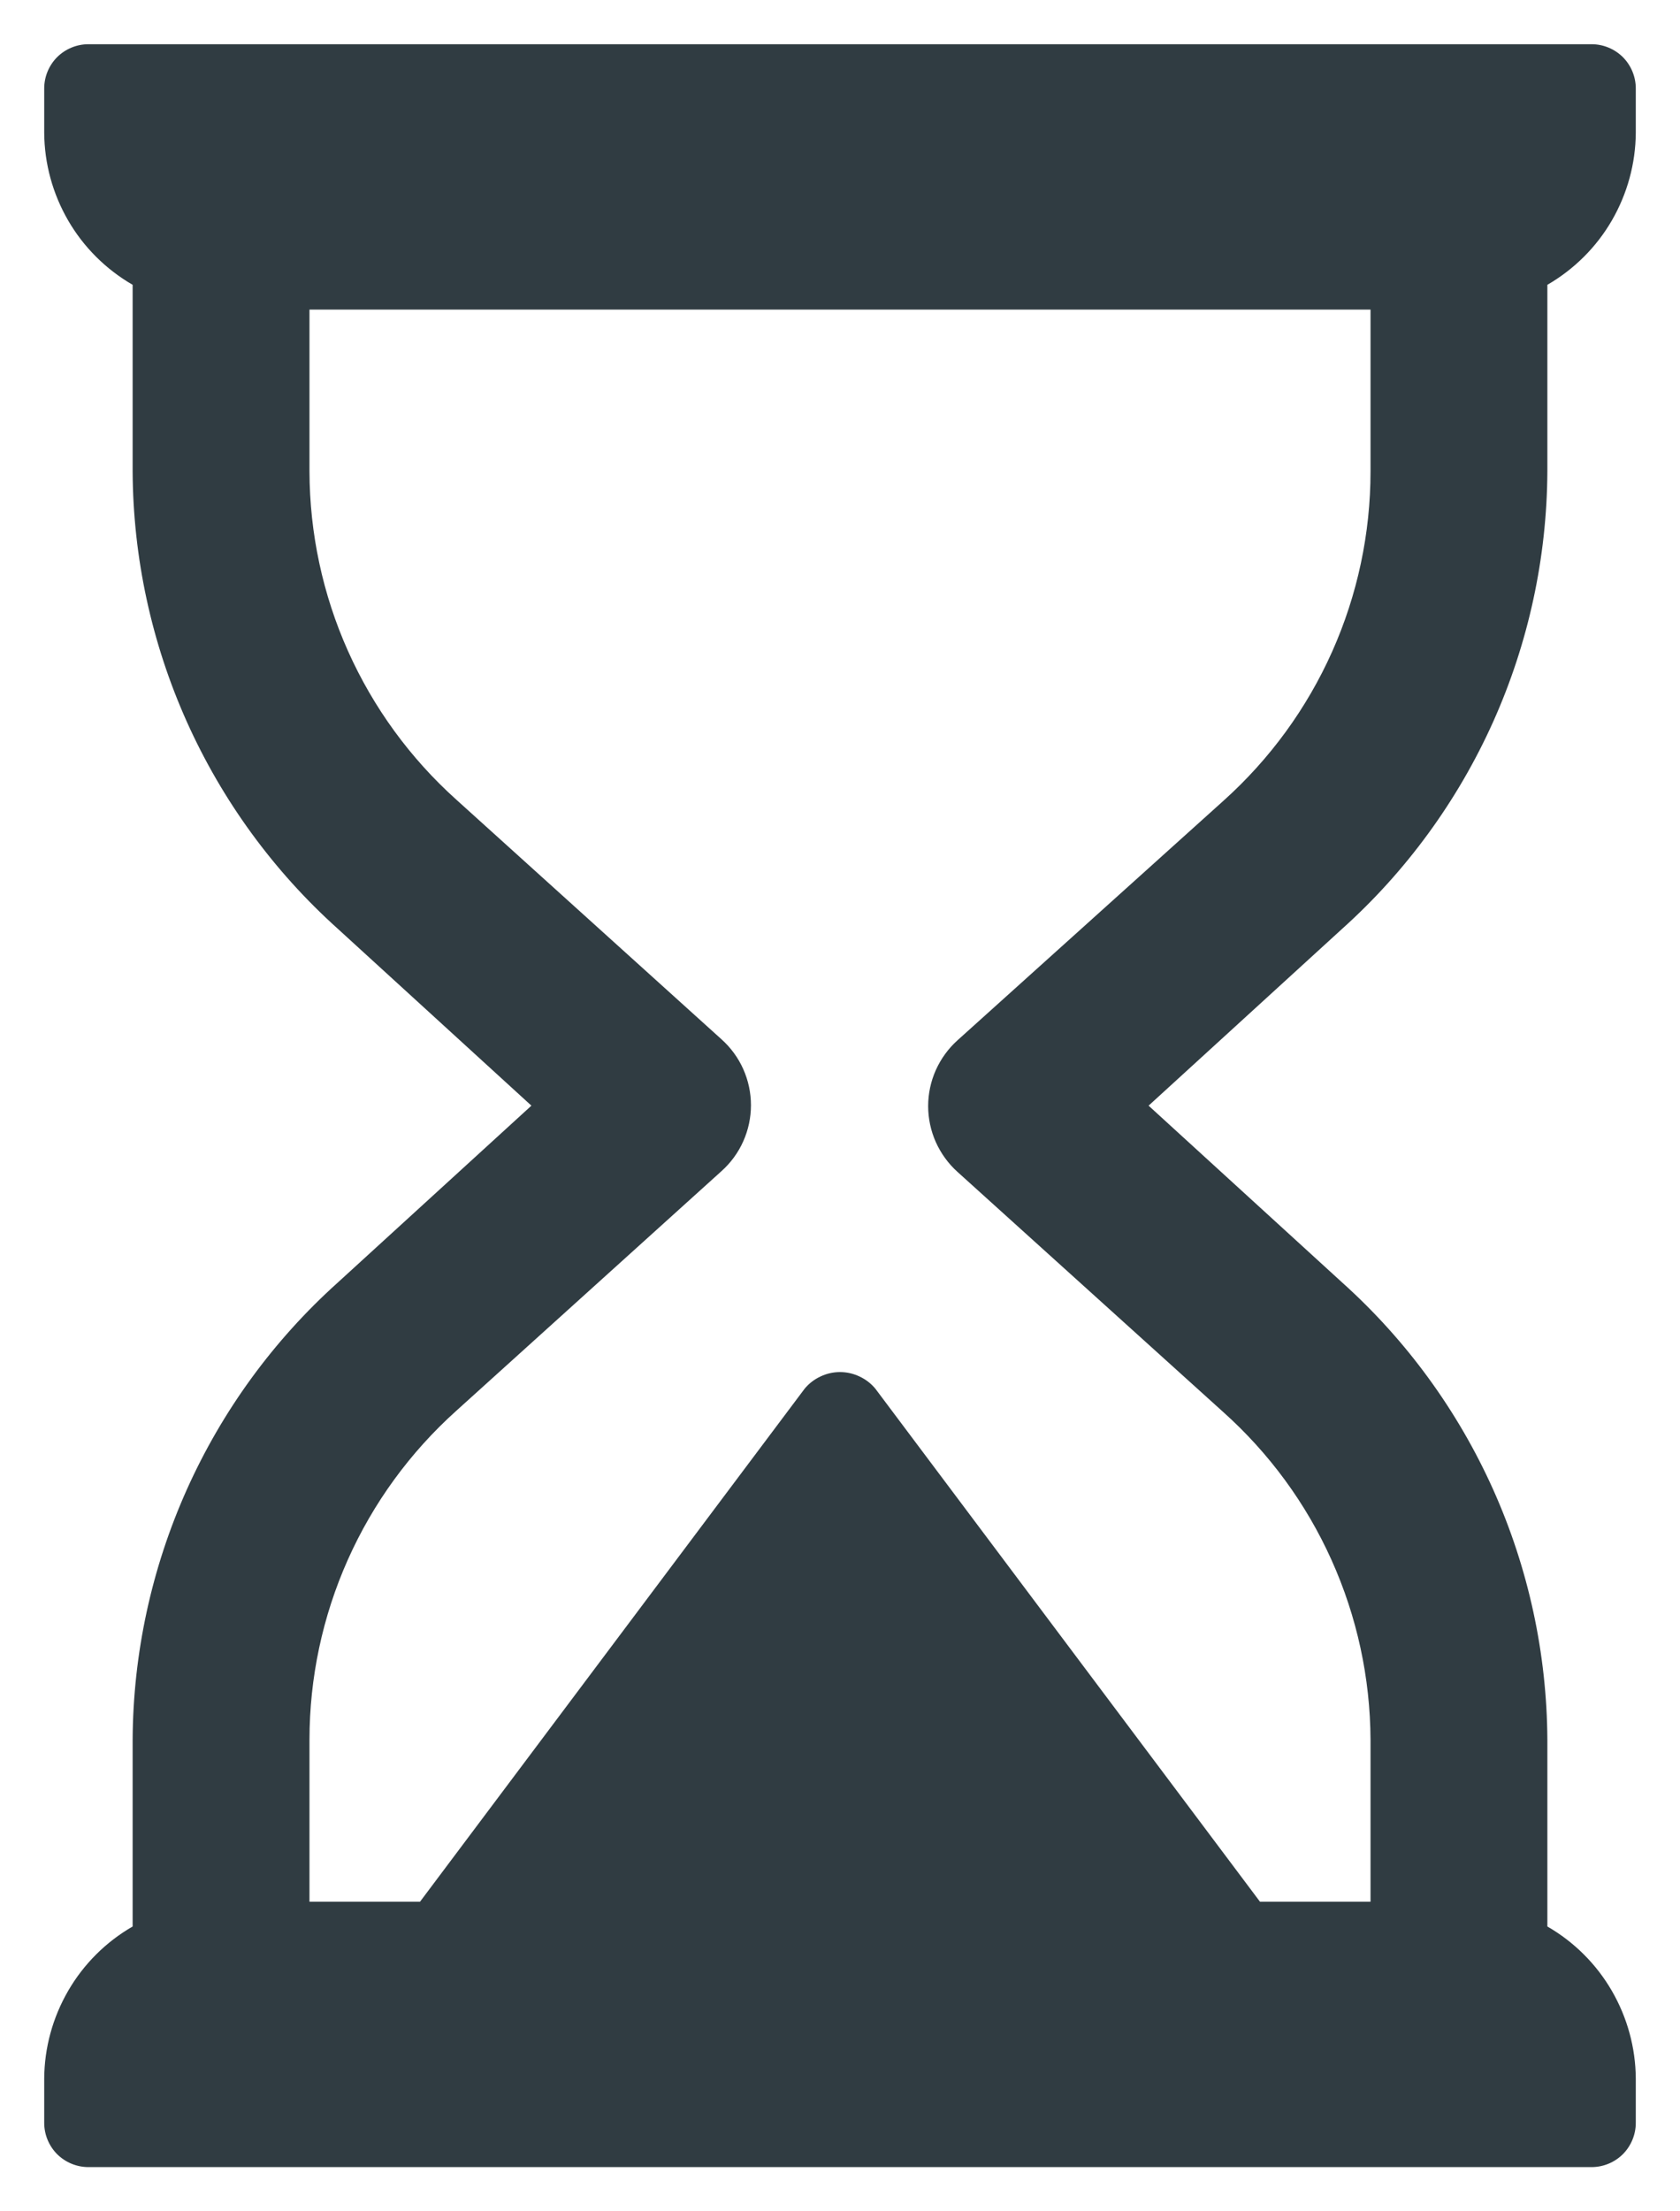 <svg width="19" height="25" viewBox="0 0 19 25" fill="none" xmlns="http://www.w3.org/2000/svg">
<path d="M17.5 5.33V3.22C17.802 3.045 18.054 2.795 18.229 2.493C18.404 2.191 18.498 1.849 18.5 1.5V1C18.5 0.867 18.447 0.74 18.354 0.646C18.26 0.553 18.133 0.5 18 0.5H1C0.867 0.5 0.74 0.553 0.646 0.646C0.553 0.74 0.5 0.867 0.5 1V1.5C0.502 1.849 0.596 2.191 0.771 2.493C0.946 2.795 1.198 3.045 1.5 3.22V5.33C1.505 6.306 1.714 7.27 2.113 8.16C2.513 9.051 3.094 9.848 3.82 10.5L6.01 12.5L3.82 14.5C3.094 15.152 2.513 15.949 2.113 16.84C1.714 17.73 1.505 18.694 1.5 19.67V21.78C1.198 21.954 0.946 22.205 0.771 22.507C0.596 22.809 0.502 23.151 0.5 23.5V24C0.5 24.133 0.553 24.26 0.646 24.354C0.74 24.447 0.867 24.5 1 24.5H18C18.133 24.5 18.26 24.447 18.354 24.354C18.447 24.26 18.5 24.133 18.5 24V23.5C18.498 23.151 18.404 22.809 18.229 22.507C18.054 22.205 17.802 21.954 17.5 21.78V19.67C17.495 18.694 17.286 17.73 16.887 16.84C16.487 15.949 15.906 15.152 15.18 14.5L12.99 12.5L15.18 10.5C15.906 9.848 16.487 9.051 16.887 8.16C17.286 7.27 17.495 6.306 17.5 5.33ZM10.83 11.76C10.725 11.854 10.642 11.969 10.584 12.097C10.527 12.225 10.497 12.364 10.497 12.505C10.497 12.646 10.527 12.785 10.584 12.913C10.642 13.041 10.725 13.156 10.83 13.25L13.83 15.96C14.353 16.427 14.772 16.998 15.059 17.637C15.347 18.277 15.497 18.969 15.5 19.67V21.5H14.25L9.9 15.7C9.851 15.641 9.79 15.594 9.721 15.562C9.652 15.529 9.576 15.512 9.5 15.512C9.424 15.512 9.348 15.529 9.279 15.562C9.21 15.594 9.149 15.641 9.1 15.7L4.75 21.5H3.5V19.67C3.5 18.968 3.648 18.274 3.934 17.633C4.22 16.992 4.638 16.419 5.16 15.95L8.16 13.24C8.265 13.146 8.349 13.031 8.406 12.903C8.463 12.775 8.493 12.636 8.493 12.495C8.493 12.354 8.463 12.215 8.406 12.087C8.349 11.959 8.265 11.844 8.16 11.75L5.16 9.04C4.639 8.572 4.222 8 3.936 7.361C3.65 6.722 3.502 6.03 3.5 5.33V3.5H15.5V5.33C15.5 6.032 15.352 6.726 15.066 7.367C14.78 8.008 14.362 8.581 13.84 9.05L10.83 11.76Z" fill="#303C42"/>
</svg>
